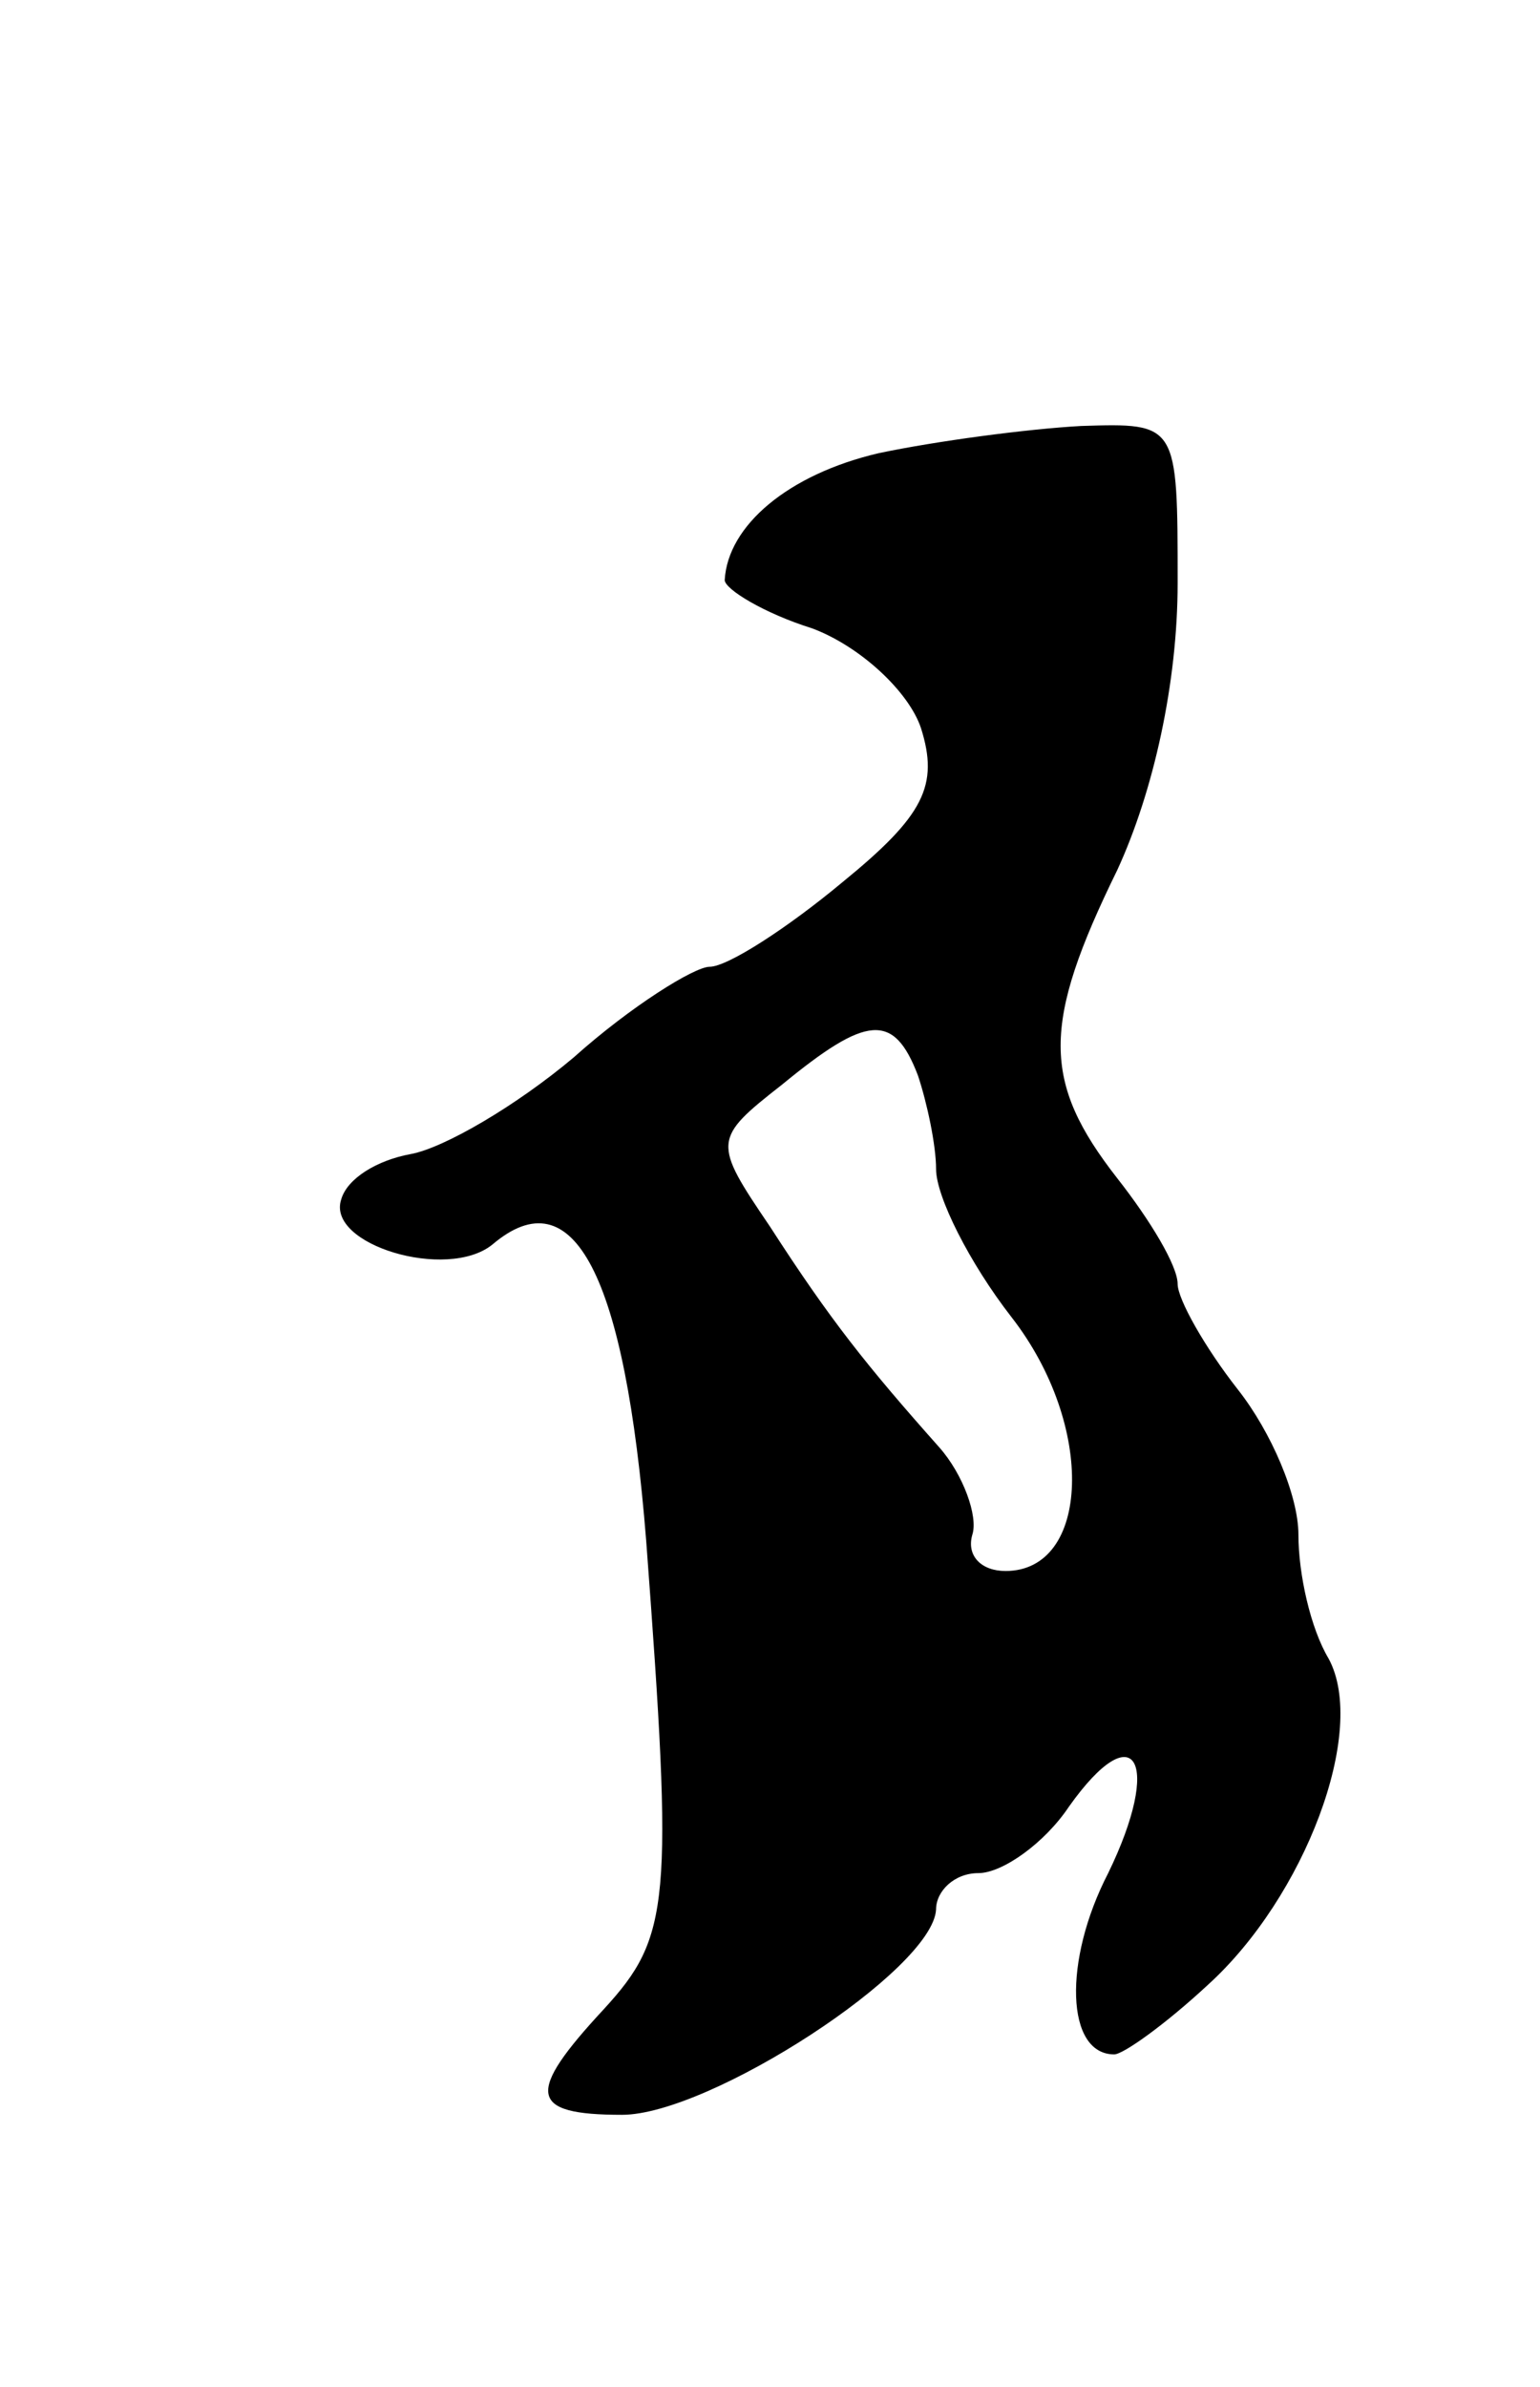 <svg version="1.0" xmlns="http://www.w3.org/2000/svg"
 width="51pt" height="79pt" viewBox="0 0 51 79"
 preserveAspectRatio="xMidYMid meet">
<g transform="translate(0,79) scale(0.1,-0.1)"
fill="#000000" stroke="none">
<path d="M291 640 c-30 -7 -50 -24 -51 -42 0 -3 13 -11 29 -16 16 -6 32 -21
36 -33 6 -19 1 -29 -26 -51 -18 -15 -38 -28 -44 -28 -5 0 -26 -13 -45 -30 -19
-16 -43 -30 -54 -32 -11 -2 -21 -8 -23 -15 -5 -15 35 -27 50 -15 27 23 44 -10
51 -98 9 -120 8 -131 -14 -155 -26 -28 -25 -35 6 -35 29 0 103 48 104 68 0 6
6 12 14 12 8 0 22 10 30 22 22 31 31 15 13 -22 -15 -29 -14 -60 2 -60 3 0 17
10 31 23 32 29 53 84 40 108 -6 10 -10 28 -10 41 0 13 -9 34 -20 48 -11 14
-20 30 -20 35 0 6 -9 21 -20 35 -25 32 -25 51 0 102 12 26 20 62 20 95 0 53 0
53 -32 52 -18 -1 -48 -5 -67 -9z m13 -206 c3 -9 6 -23 6 -31 0 -9 11 -31 25
-49 28 -36 26 -84 -2 -84 -8 0 -13 5 -11 12 2 6 -3 20 -11 29 -24 27 -36 42
-56 73 -19 28 -19 29 4 47 28 23 37 24 45 3z"/>
</g>
</svg>
